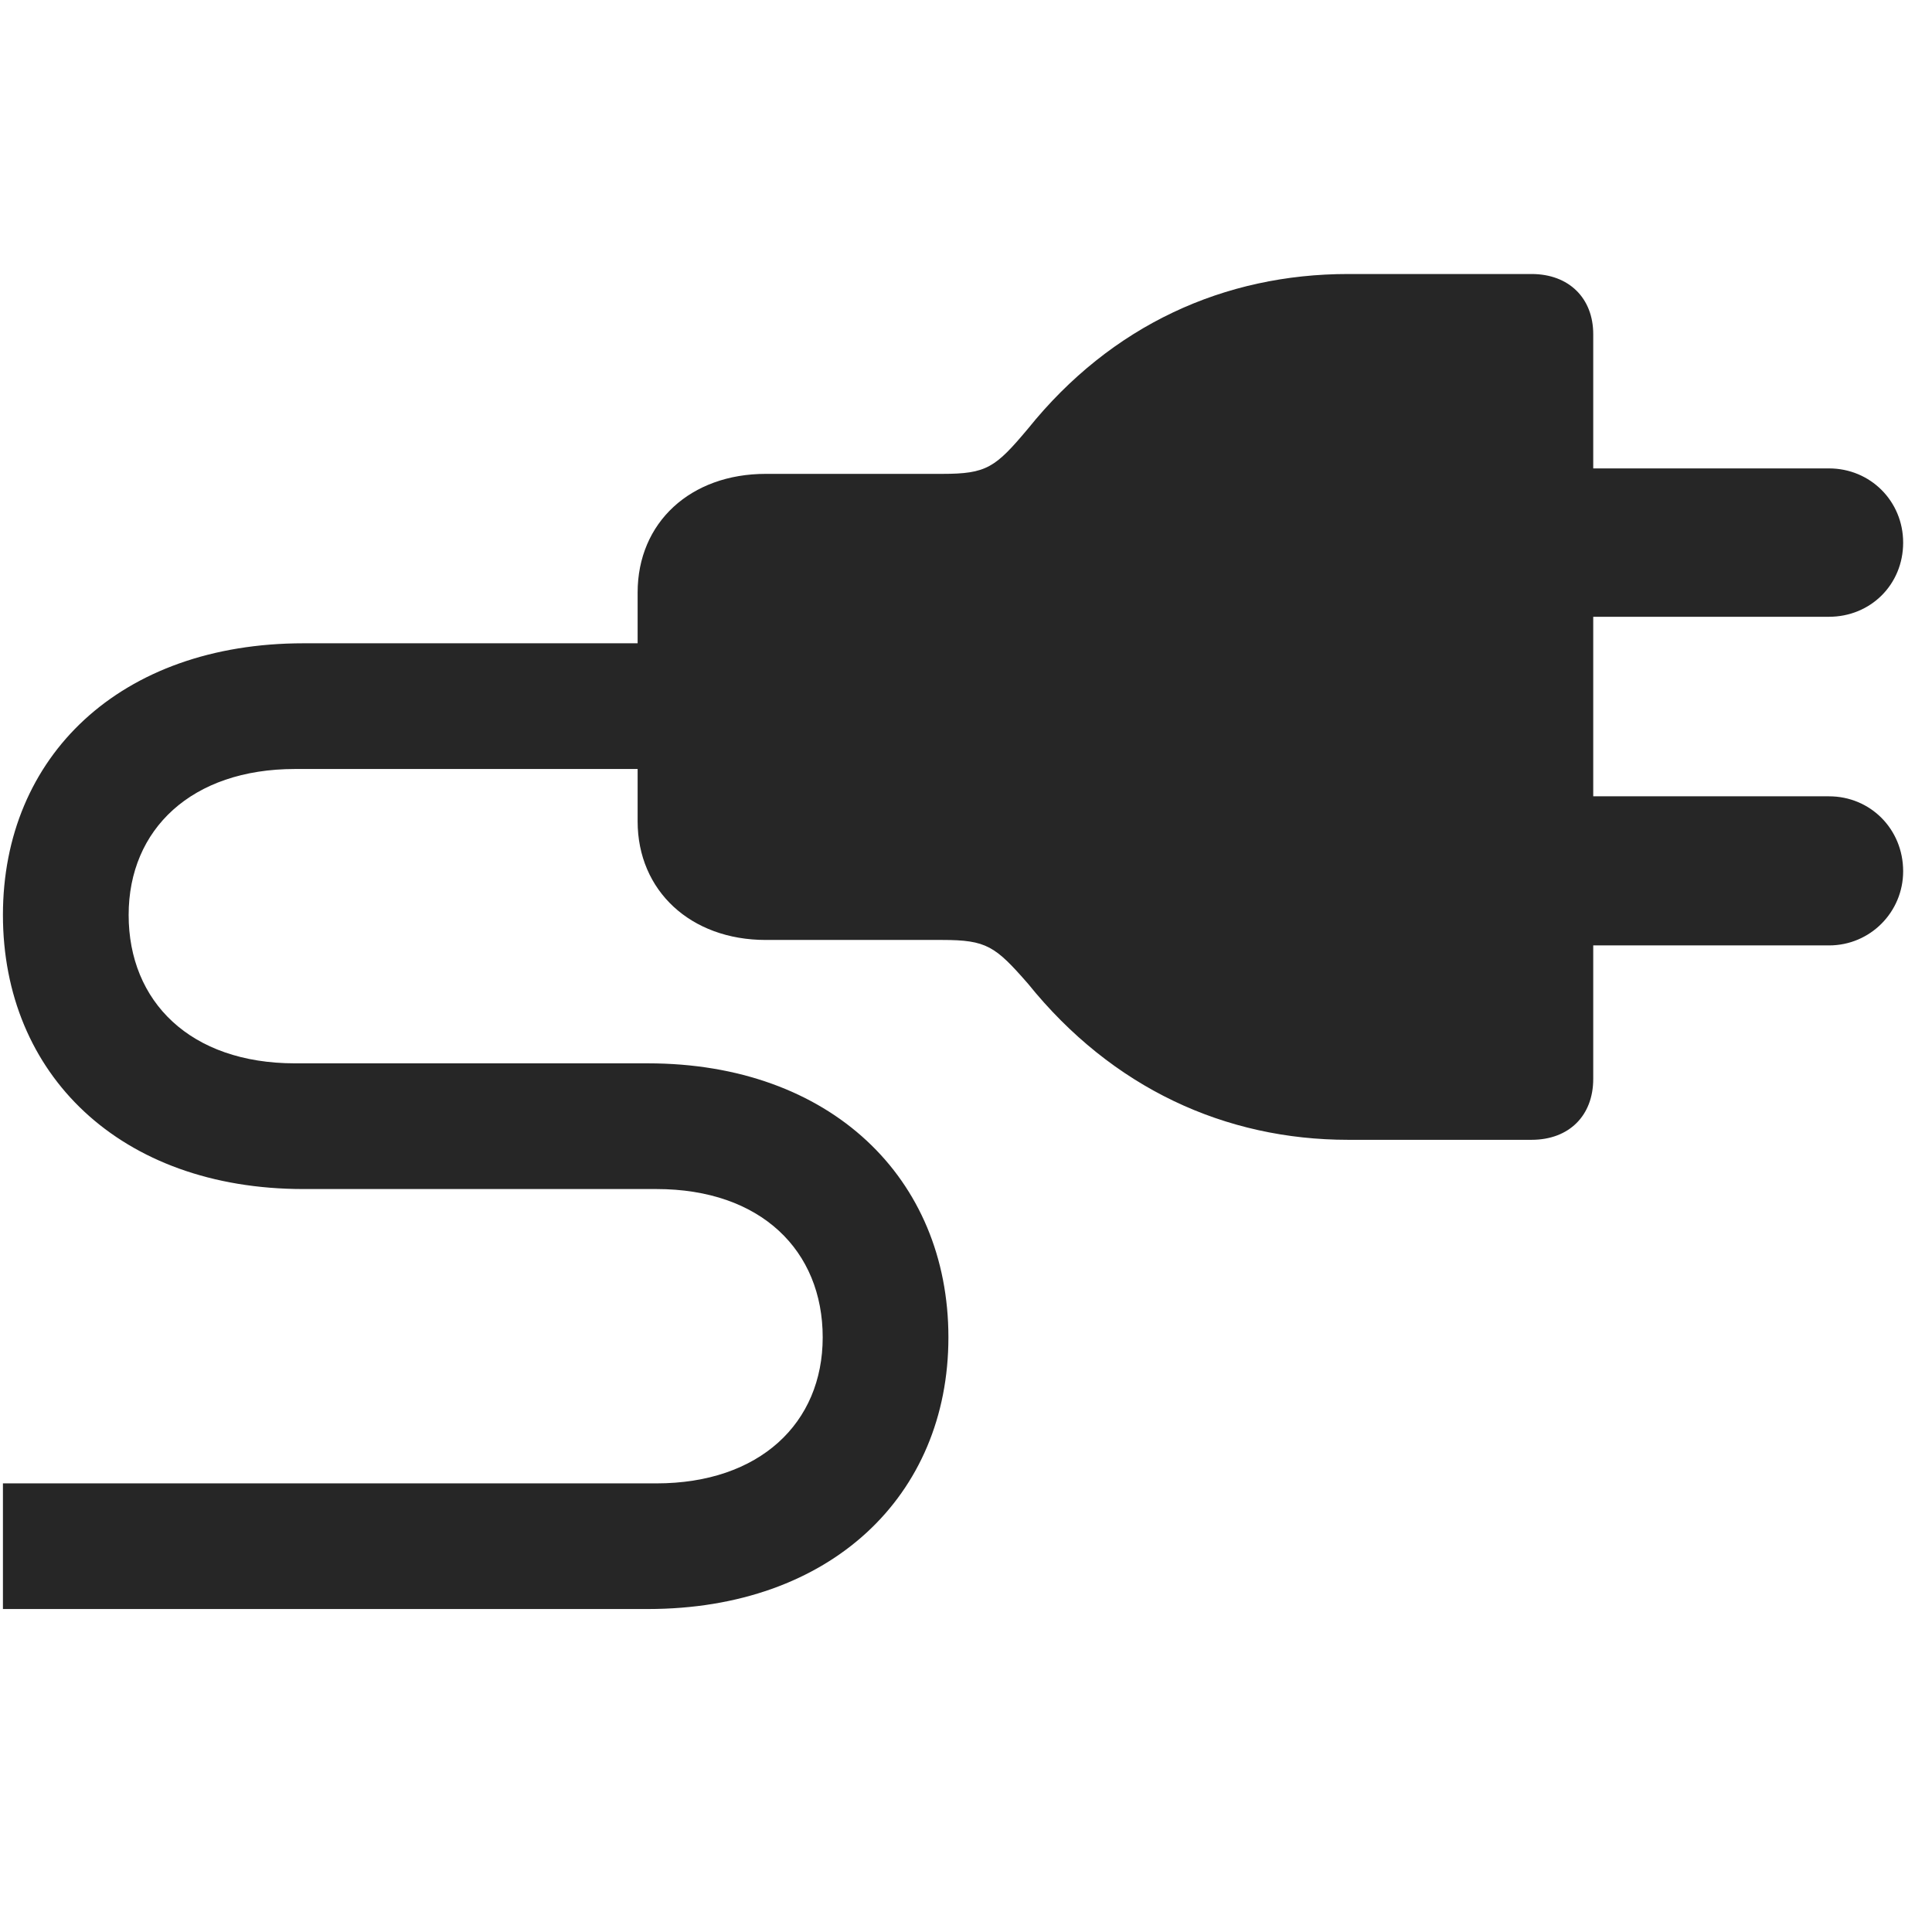 <svg width="29" height="29" viewBox="0 0 29 29" fill="currentColor" xmlns="http://www.w3.org/2000/svg">
<g clip-path="url(#clip0_2207_35073)">
<path d="M20.235 17.109H22.989C23.552 17.109 23.915 16.746 23.915 16.195V5.016C23.915 4.477 23.552 4.113 22.989 4.113H20.235C18.384 4.113 16.685 4.875 15.431 6.434C14.939 7.02 14.81 7.113 14.142 7.113H11.493C10.368 7.113 9.571 7.84 9.571 8.895V12.328C9.571 13.371 10.368 14.109 11.493 14.109H14.142C14.81 14.109 14.939 14.203 15.431 14.766C16.696 16.336 18.396 17.109 20.235 17.109ZM23.564 9.258H27.454C28.075 9.258 28.567 8.777 28.567 8.145C28.567 7.523 28.075 7.031 27.454 7.031H23.564V9.258ZM23.564 14.191H27.454C28.075 14.191 28.567 13.688 28.567 13.078C28.567 12.445 28.075 11.953 27.454 11.953H23.564V14.191ZM0.044 24.152H9.724C12.466 24.152 14.236 22.453 14.236 20.074C14.236 17.684 12.466 15.961 9.724 15.961H4.427C2.857 15.961 1.931 15.035 1.931 13.734C1.931 12.445 2.88 11.543 4.427 11.543H10.45V9.656H4.556C1.802 9.656 0.044 11.355 0.044 13.734C0.044 16.125 1.802 17.848 4.556 17.848H9.853C11.423 17.848 12.349 18.773 12.349 20.074C12.349 21.363 11.4 22.266 9.853 22.266H0.044V24.152Z" fill="currentColor" fill-opacity="0.85"/>
</g>
<defs>
<clipPath id="clip0_2207_35073">
<rect width="28.523" height="20.051" fill="currentColor" transform="translate(0.044 4.113)"/>
</clipPath>
</defs>
</svg>
